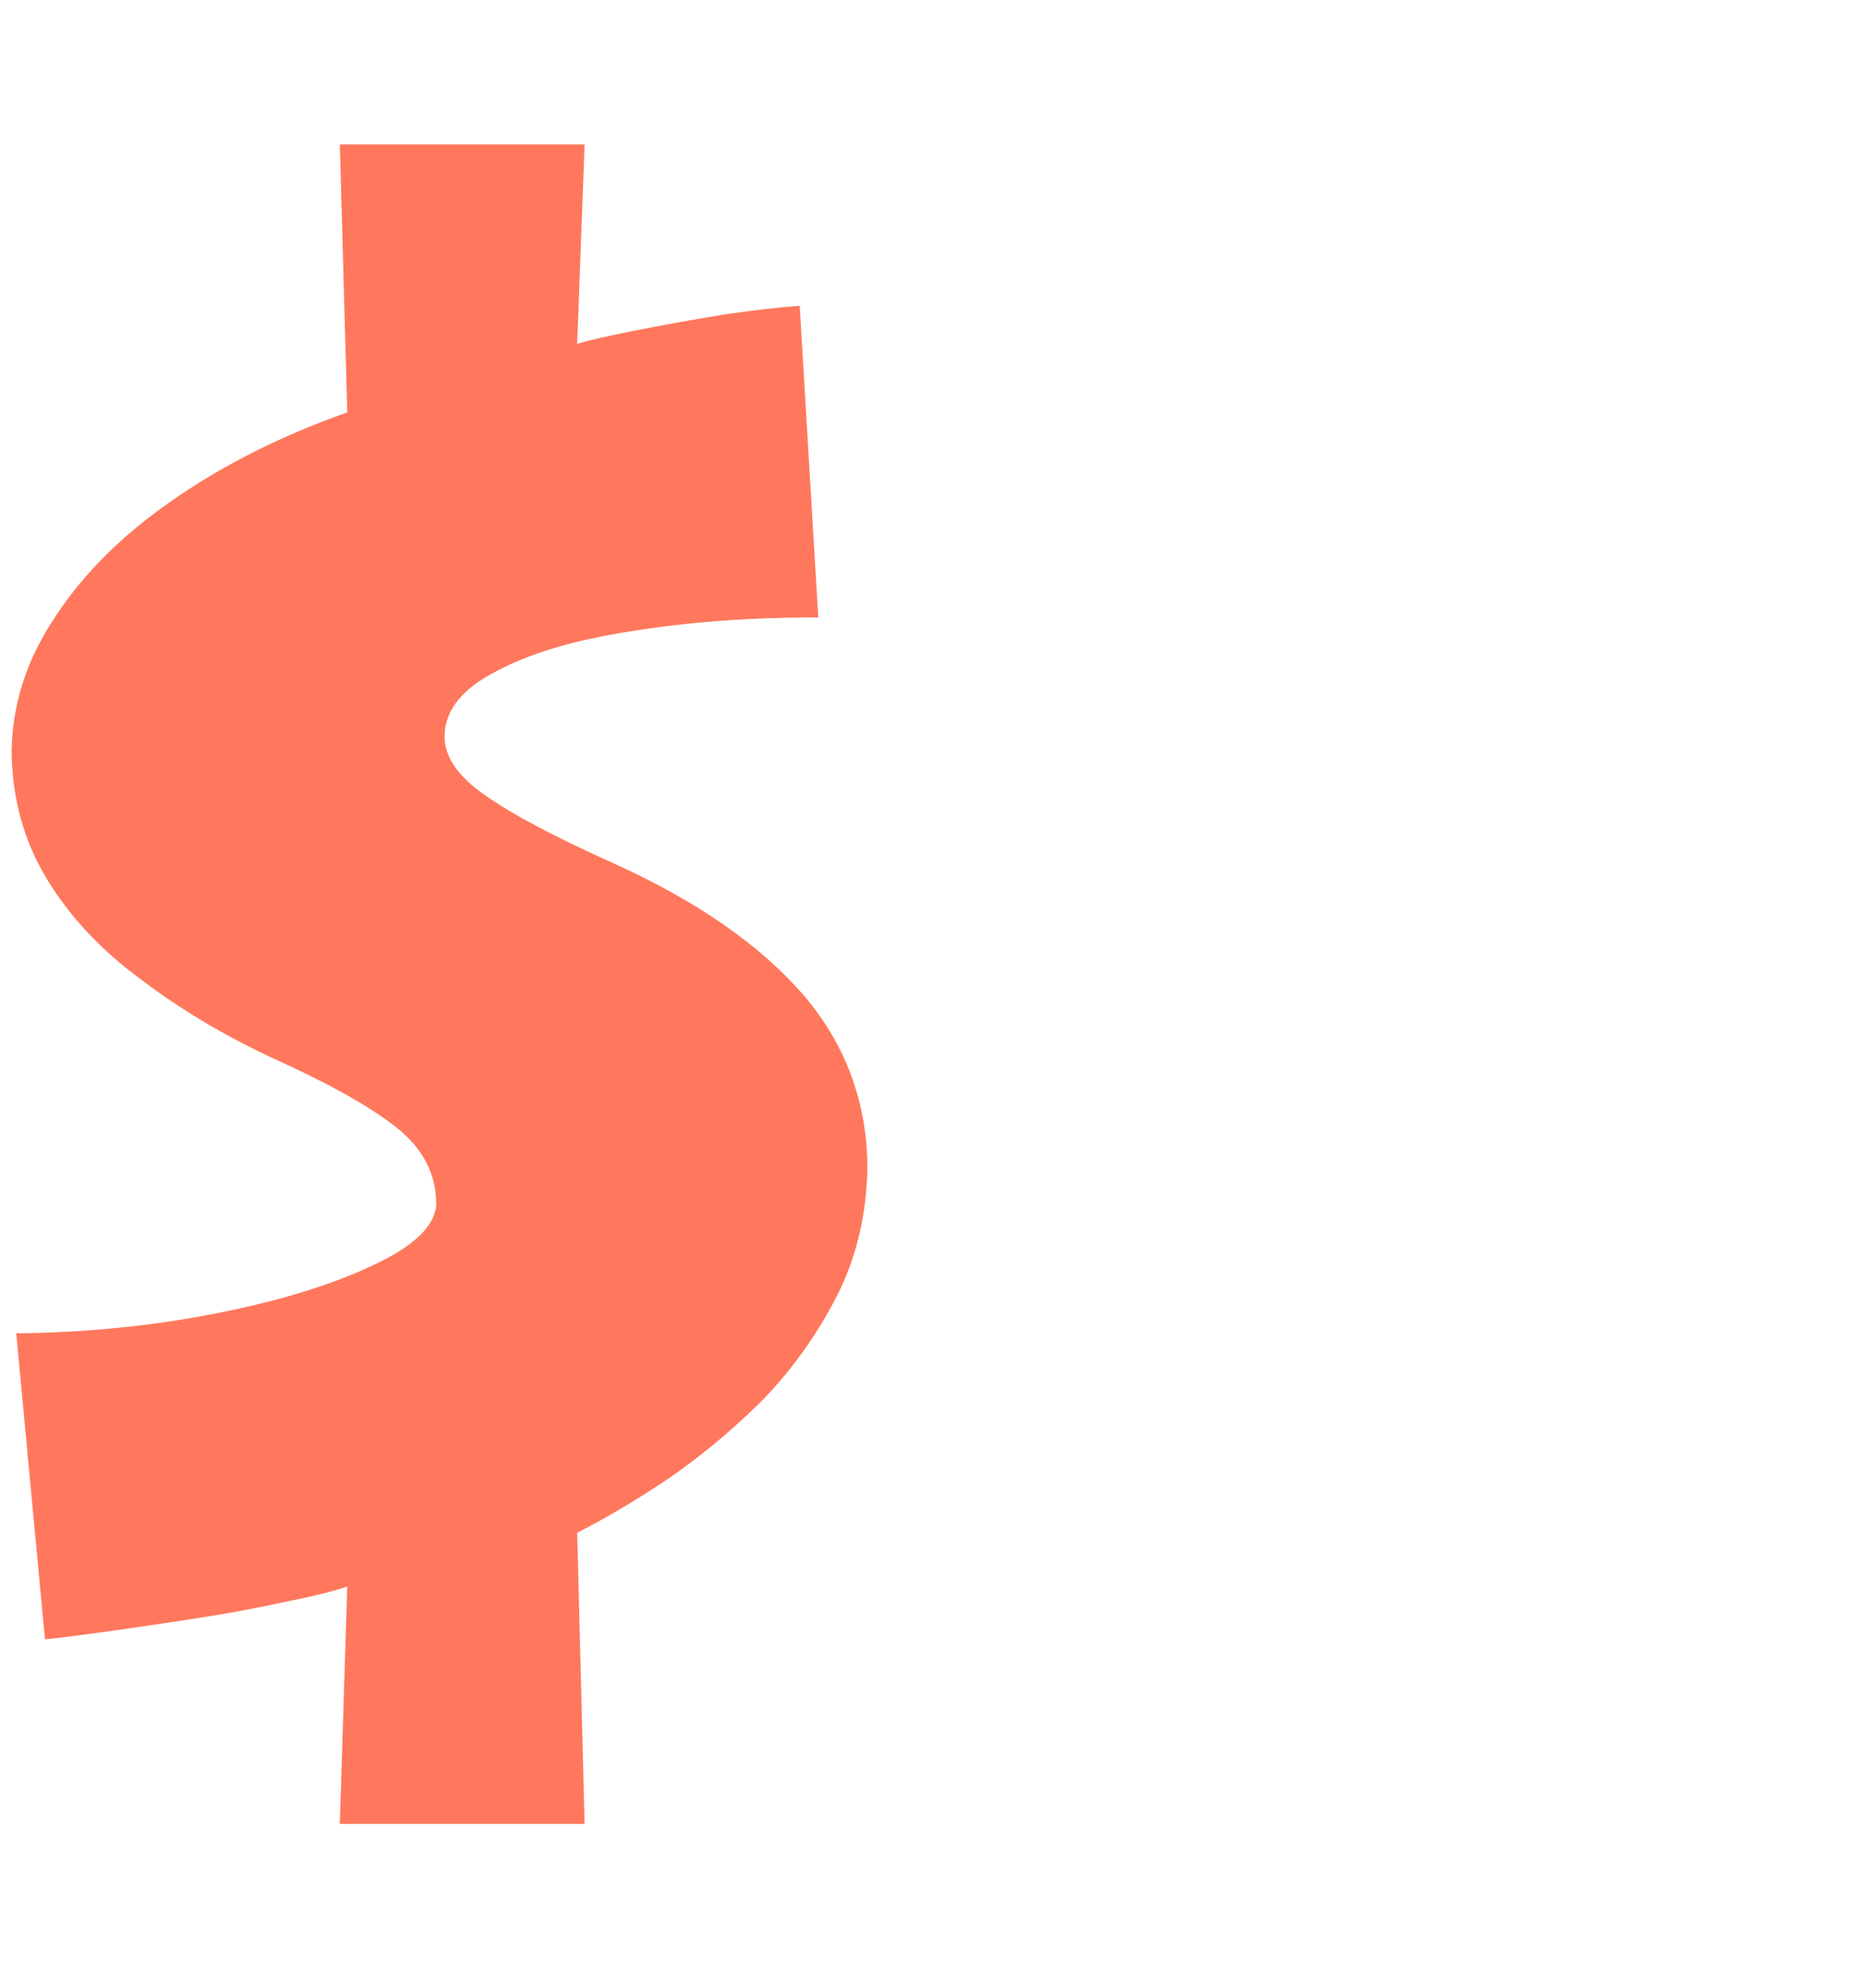 <?xml version="1.0" encoding="UTF-8" standalone="no"?>
<svg xmlns:ffdec="https://www.free-decompiler.com/flash" xmlns:xlink="http://www.w3.org/1999/xlink" ffdec:objectType="text" height="17.15px" width="16.1px" xmlns="http://www.w3.org/2000/svg">
  <g transform="matrix(1.0, 0.0, 0.0, 1.0, -3.9, -0.65)">
    <g transform="matrix(1.0, 0.0, 0.0, 1.0, 0.0, 0.0)">
      <use fill="#ff785d" height="17.15" transform="matrix(0.016, 0.0, 0.0, 0.016, 1.0, 15.0)" width="16.1" xlink:href="#font_Lithos_Pro_Regular__0"/>
    </g>
  </g>
  <defs>
    <g id="font_Lithos_Pro_Regular__0">
      <path d="M364.5 -819.0 L364.5 -819.0 496.5 -819.0 492.5 -711.5 Q502.5 -714.5 525.5 -719.0 548.5 -723.5 573.0 -727.5 597.5 -731.0 612.5 -732.0 L622.5 -564.0 Q567.0 -564.0 521.5 -556.5 476.0 -549.5 449.0 -535.0 421.5 -521.0 421.0 -500.5 420.5 -483.5 443.0 -468.0 465.0 -452.5 513.0 -431.0 579.0 -401.0 614.0 -361.0 648.5 -321.0 649.0 -268.0 648.5 -229.5 632.5 -198.0 616.0 -166.0 591.5 -141.0 566.5 -116.5 540.0 -98.5 513.5 -81.0 492.5 -70.5 L496.5 86.5 364.5 86.5 368.5 -41.5 Q357.0 -37.5 334.0 -33.0 311.5 -28.0 285.0 -24.0 259.0 -20.0 237.5 -17.0 215.5 -14.0 205.5 -13.0 L190.0 -178.0 Q245.0 -178.5 296.5 -188.5 348.0 -198.5 382.0 -214.5 415.5 -230.0 416.5 -247.5 416.5 -272.0 395.0 -289.0 373.5 -306.0 328.0 -326.5 288.5 -345.0 257.0 -369.0 225.0 -392.5 206.5 -423.0 188.0 -453.5 187.5 -491.5 188.0 -530.5 211.5 -565.0 234.5 -600.0 275.5 -628.0 316.0 -656.0 368.5 -674.5 L364.5 -819.0" fill-rule="evenodd" stroke="none"/>
    </g>
  </defs>
</svg>

